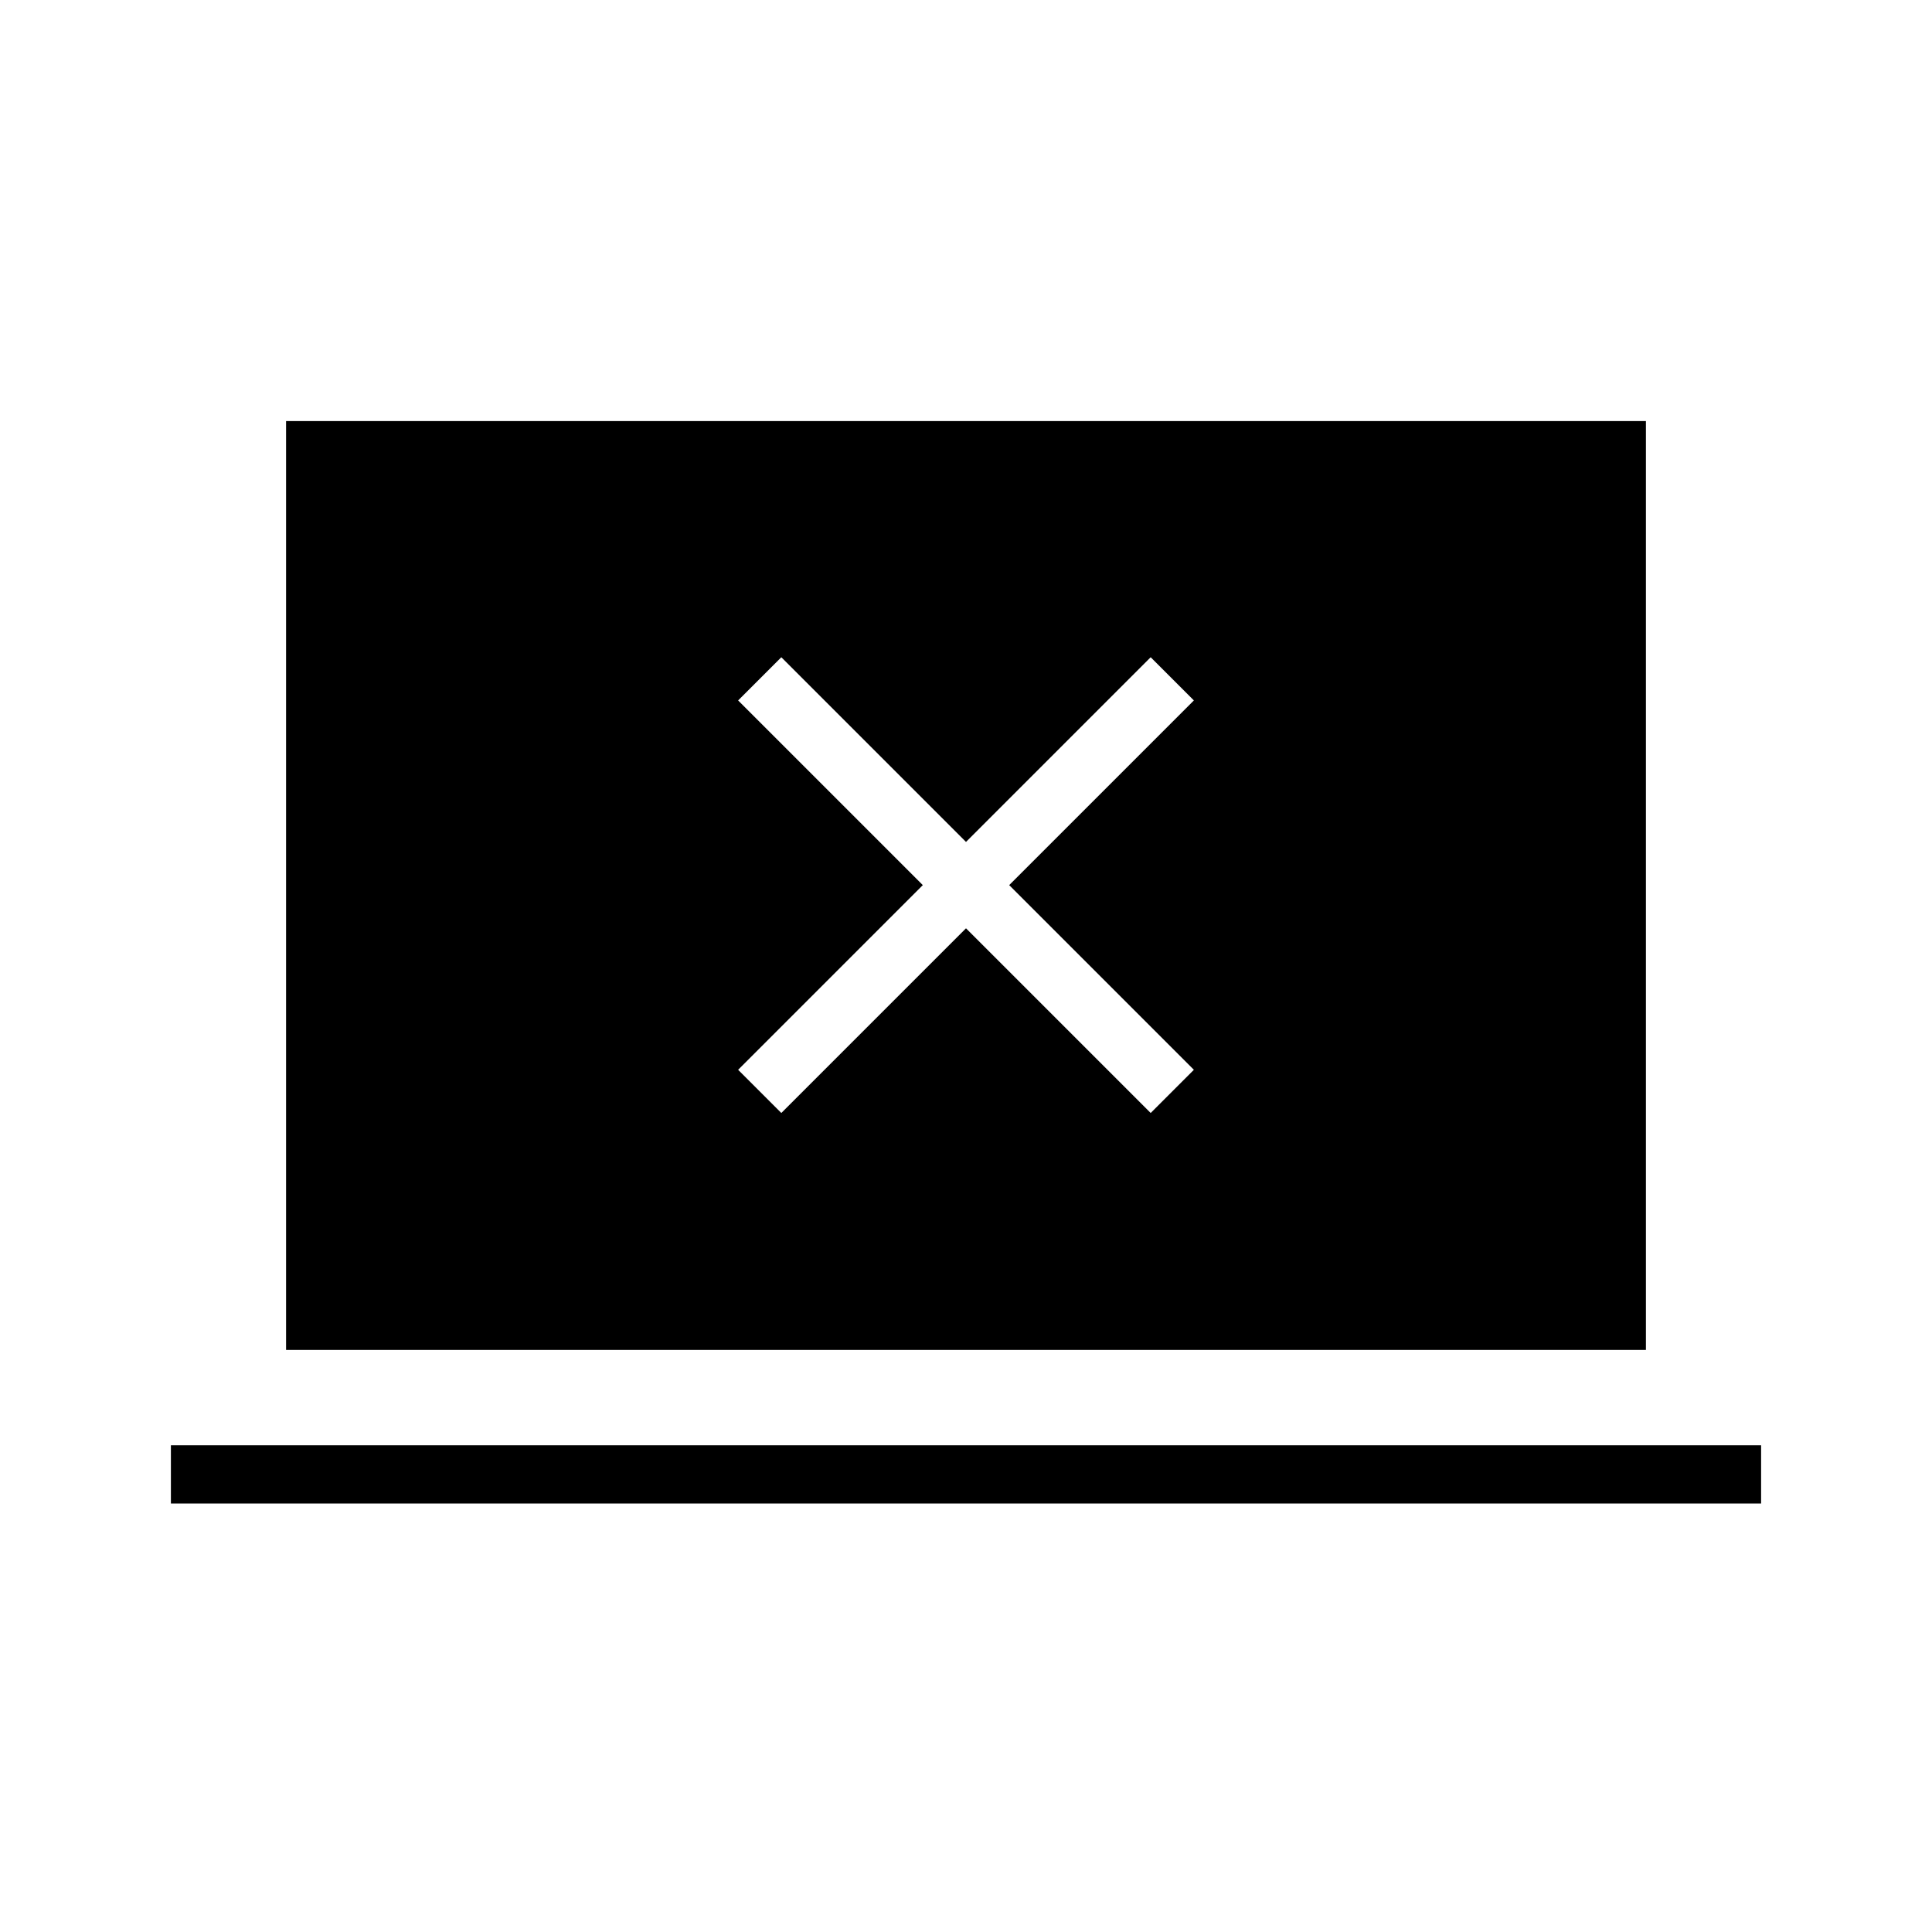 <svg xmlns="http://www.w3.org/2000/svg" height="20" viewBox="0 -960 960 960" width="20"><path d="M388.23-406.96 480-498.73l91.77 91.77 21.46-21.46-91.77-91.77 91.77-91.77-21.46-21.46L480-541.65l-91.77-91.77-21.46 21.46 91.77 91.77-91.77 91.77 21.46 21.46ZM84.92-212.92v-28.93h790.16v28.93H84.92Zm57.23-76.31v-461.54h675.7v461.54h-675.7Z"/></svg>